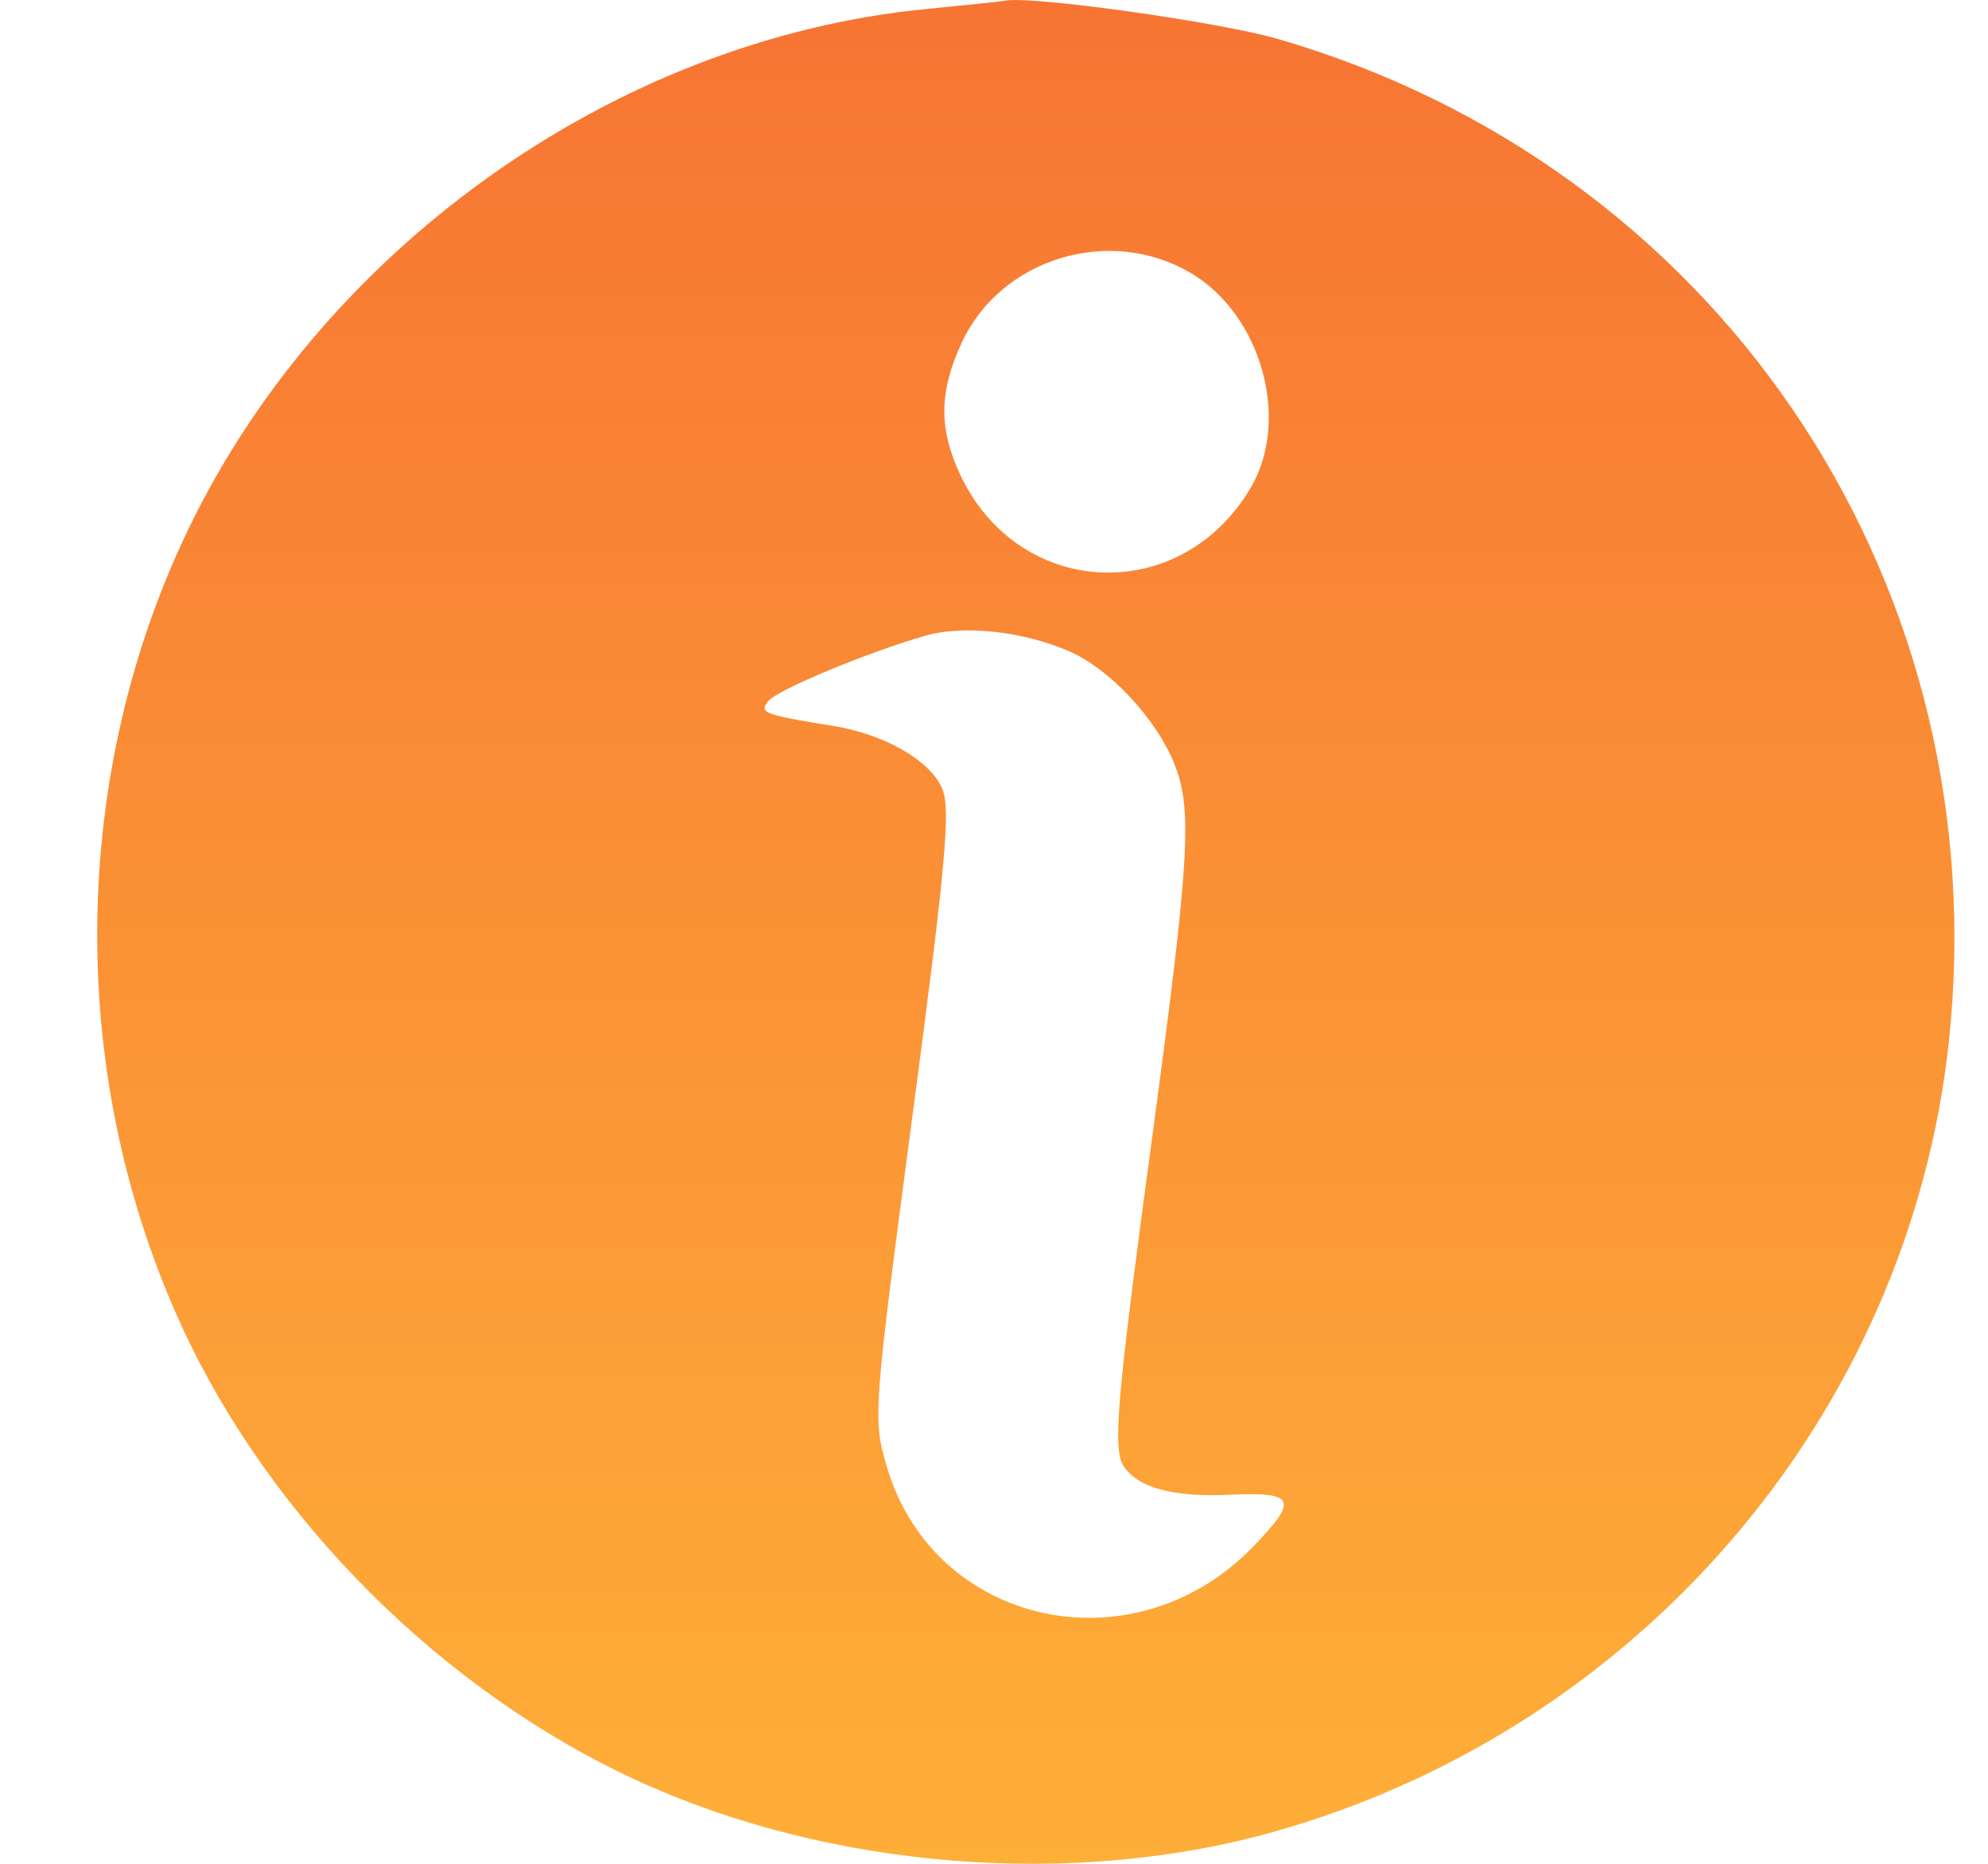 <svg width="16" height="15" viewBox="0 0 16 15" fill="none" xmlns="http://www.w3.org/2000/svg">
<path fill-rule="evenodd" clip-rule="evenodd" d="M7.452 0.073C4.932 0.318 2.545 2.029 1.467 4.362C0.554 6.341 0.554 8.704 1.467 10.683C2.181 12.229 3.558 13.604 5.113 14.323C6.676 15.046 8.656 15.202 10.289 14.732C13.273 13.874 15.437 11.274 15.7 8.23C16.016 4.592 13.783 1.328 10.286 0.314C9.805 0.174 8.266 -0.04 8.081 0.007C8.062 0.011 7.779 0.041 7.452 0.073ZM9.58 2.195C10.15 2.529 10.388 3.374 10.068 3.922C9.504 4.884 8.192 4.823 7.724 3.812C7.553 3.442 7.559 3.146 7.743 2.752C8.06 2.077 8.93 1.814 9.58 2.195ZM8.606 5.242C8.929 5.383 9.294 5.771 9.446 6.134C9.6 6.504 9.578 6.892 9.271 9.168C8.987 11.27 8.953 11.664 9.044 11.801C9.16 11.974 9.44 12.05 9.89 12.03C10.426 12.006 10.454 12.064 10.091 12.442C9.128 13.444 7.51 13.09 7.135 11.796C7.024 11.416 7.029 11.358 7.344 8.978C7.611 6.969 7.652 6.514 7.584 6.349C7.49 6.123 7.124 5.911 6.714 5.844C6.142 5.751 6.105 5.737 6.185 5.641C6.26 5.55 6.991 5.246 7.452 5.115C7.756 5.028 8.238 5.081 8.606 5.242Z" fill="url(#paint0_linear_263_43)"/>
<defs>
<linearGradient id="paint0_linear_263_43" x1="8.256" y1="0" x2="8.256" y2="15" gradientUnits="userSpaceOnUse">
<stop stop-color="#F77433"/>
<stop offset="1" stop-color="#FEAF38"/>
</linearGradient>
</defs>
</svg>
